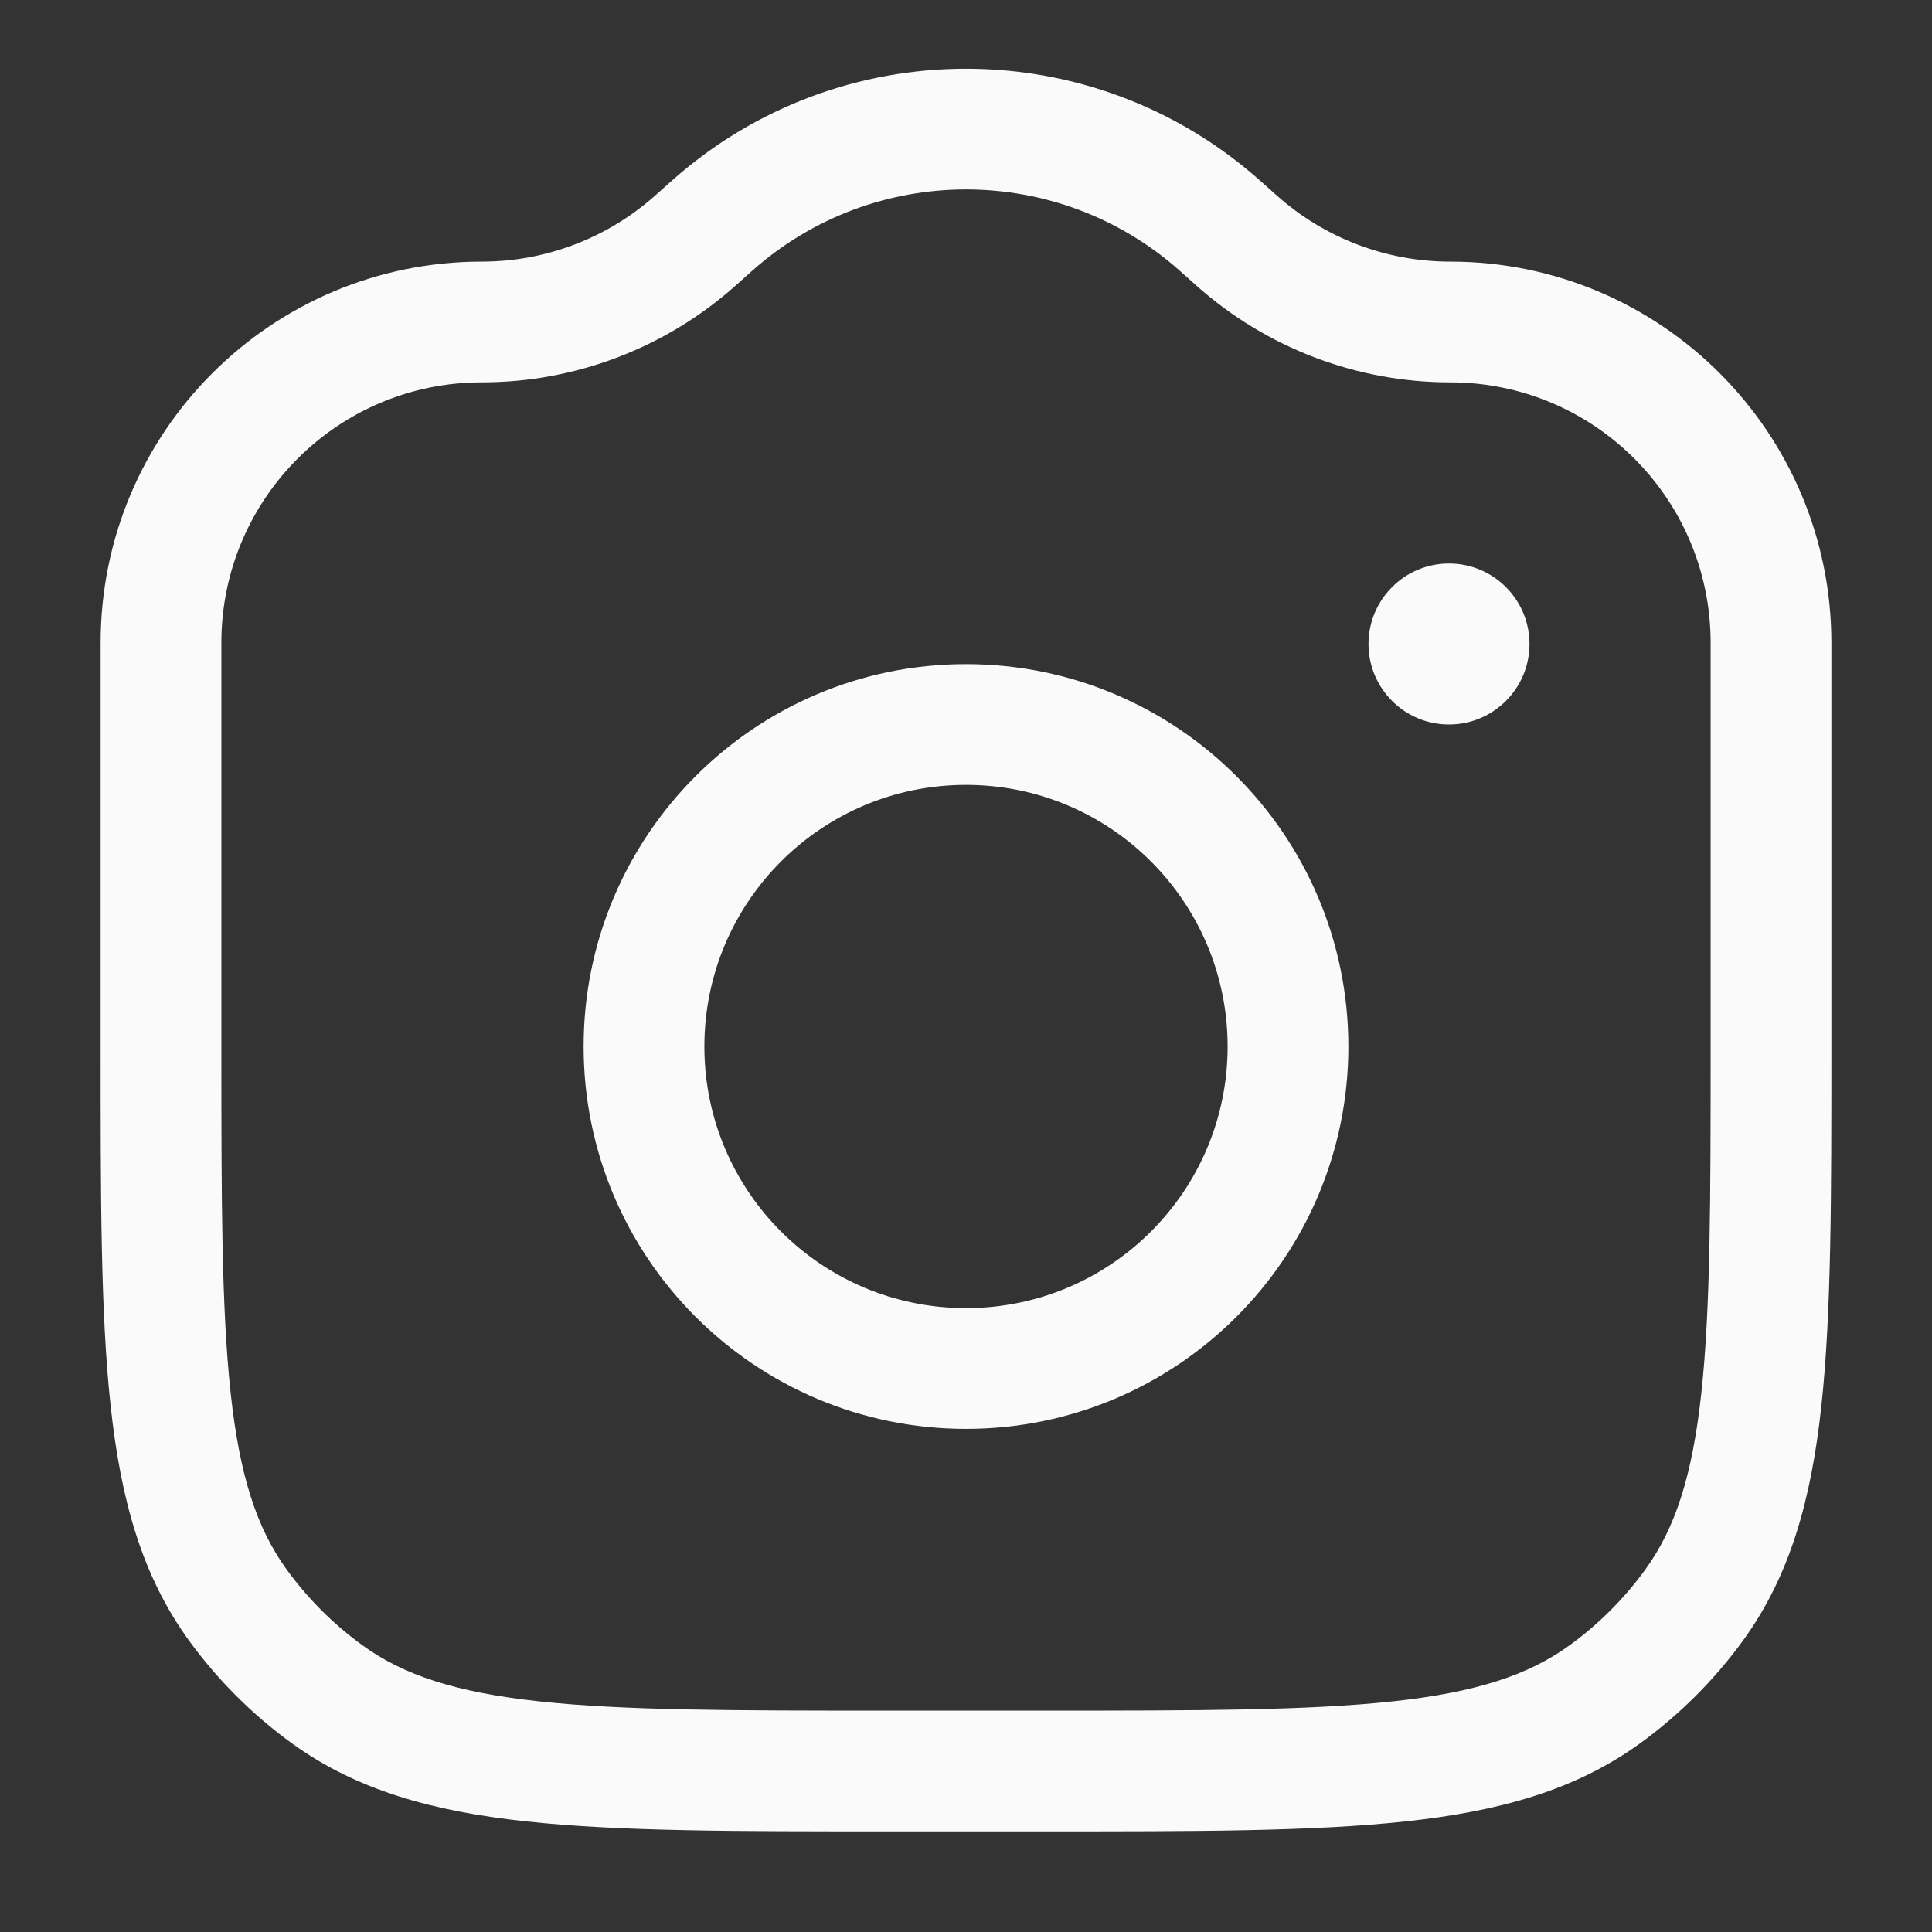 <svg width="24" height="24" viewBox="0 0 24 24" fill="none" xmlns="http://www.w3.org/2000/svg">
<rect x="0" y="0" width="24" height="24" fill="#333333" stroke="none"/>
<path d="M8.632 2.993L8.134 2.433V2.433L8.632 2.993ZM15.368 2.993L15.866 2.433L15.368 2.993ZM15.152 2.802L14.654 3.362L15.152 2.802ZM8.848 2.802L9.346 3.362V3.362L8.848 2.802ZM4.061 21.045L4.502 20.438L4.061 21.045ZM2.955 19.939L3.562 19.498L2.955 19.939ZM21.045 19.939L20.438 19.498L21.045 19.939ZM19.939 21.045L19.498 20.438L19.939 21.045ZM21.25 7.985V13H22.75V7.985H21.25ZM13 21.25H11V22.75H13V21.25ZM2.75 13V7.985H1.25V13H2.75ZM14.654 3.362L14.869 3.554L15.866 2.433L15.65 2.241L14.654 3.362ZM9.131 3.554L9.346 3.362L8.35 2.241L8.134 2.433L9.131 3.554ZM5.985 4.75C7.145 4.75 8.264 4.324 9.131 3.554L8.134 2.433C7.542 2.959 6.777 3.25 5.985 3.25V4.75ZM14.869 3.554C15.736 4.324 16.855 4.75 18.015 4.75V3.25C17.223 3.25 16.458 2.959 15.866 2.433L14.869 3.554ZM15.65 2.241C13.569 0.391 10.431 0.391 8.35 2.241L9.346 3.362C10.86 2.017 13.14 2.017 14.654 3.362L15.65 2.241ZM11 21.25C9.108 21.25 7.75 21.249 6.698 21.135C5.66 21.023 5.01 20.807 4.502 20.438L3.62 21.652C4.427 22.238 5.371 22.5 6.536 22.626C7.688 22.751 9.142 22.75 11 22.75V21.25ZM1.25 13C1.25 14.858 1.249 16.312 1.374 17.463C1.5 18.629 1.762 19.573 2.348 20.38L3.562 19.498C3.193 18.99 2.977 18.34 2.865 17.302C2.751 16.25 2.75 14.892 2.75 13H1.25ZM4.502 20.438C4.141 20.176 3.824 19.859 3.562 19.498L2.348 20.38C2.703 20.868 3.132 21.297 3.62 21.652L4.502 20.438ZM21.25 13C21.25 14.892 21.249 16.25 21.135 17.302C21.023 18.34 20.807 18.99 20.438 19.498L21.652 20.38C22.238 19.573 22.5 18.629 22.626 17.463C22.751 16.312 22.75 14.858 22.75 13H21.25ZM13 22.75C14.858 22.75 16.312 22.751 17.463 22.626C18.629 22.5 19.573 22.238 20.38 21.652L19.498 20.438C18.99 20.807 18.34 21.023 17.302 21.135C16.25 21.249 14.892 21.25 13 21.25V22.75ZM20.438 19.498C20.176 19.859 19.859 20.176 19.498 20.438L20.38 21.652C20.868 21.297 21.297 20.868 21.652 20.38L20.438 19.498ZM22.75 7.985C22.75 5.37 20.63 3.25 18.015 3.25V4.75C19.802 4.75 21.25 6.198 21.25 7.985H22.75ZM2.75 7.985C2.75 6.198 4.198 4.75 5.985 4.75V3.25C3.37 3.25 1.25 5.37 1.25 7.985H2.75ZM7.25 13C7.25 15.623 9.377 17.75 12 17.75V16.25C10.205 16.25 8.75 14.795 8.75 13H7.25ZM12 17.75C14.623 17.75 16.75 15.623 16.75 13H15.25C15.25 14.795 13.795 16.25 12 16.25V17.75ZM16.75 13C16.75 10.377 14.623 8.25 12 8.25V9.75C13.795 9.75 15.25 11.205 15.25 13H16.75ZM12 8.25C9.377 8.25 7.25 10.377 7.25 13H8.75C8.75 11.205 10.205 9.75 12 9.75V8.25Z" fill="#FAFAFA"/>
<path d="M17 8C17 8.552 17.448 9 18 9C18.552 9 19 8.552 19 8C19 7.448 18.552 7 18 7C17.448 7 17 7.448 17 8Z" fill="#FAFAFA"/>
</svg>
